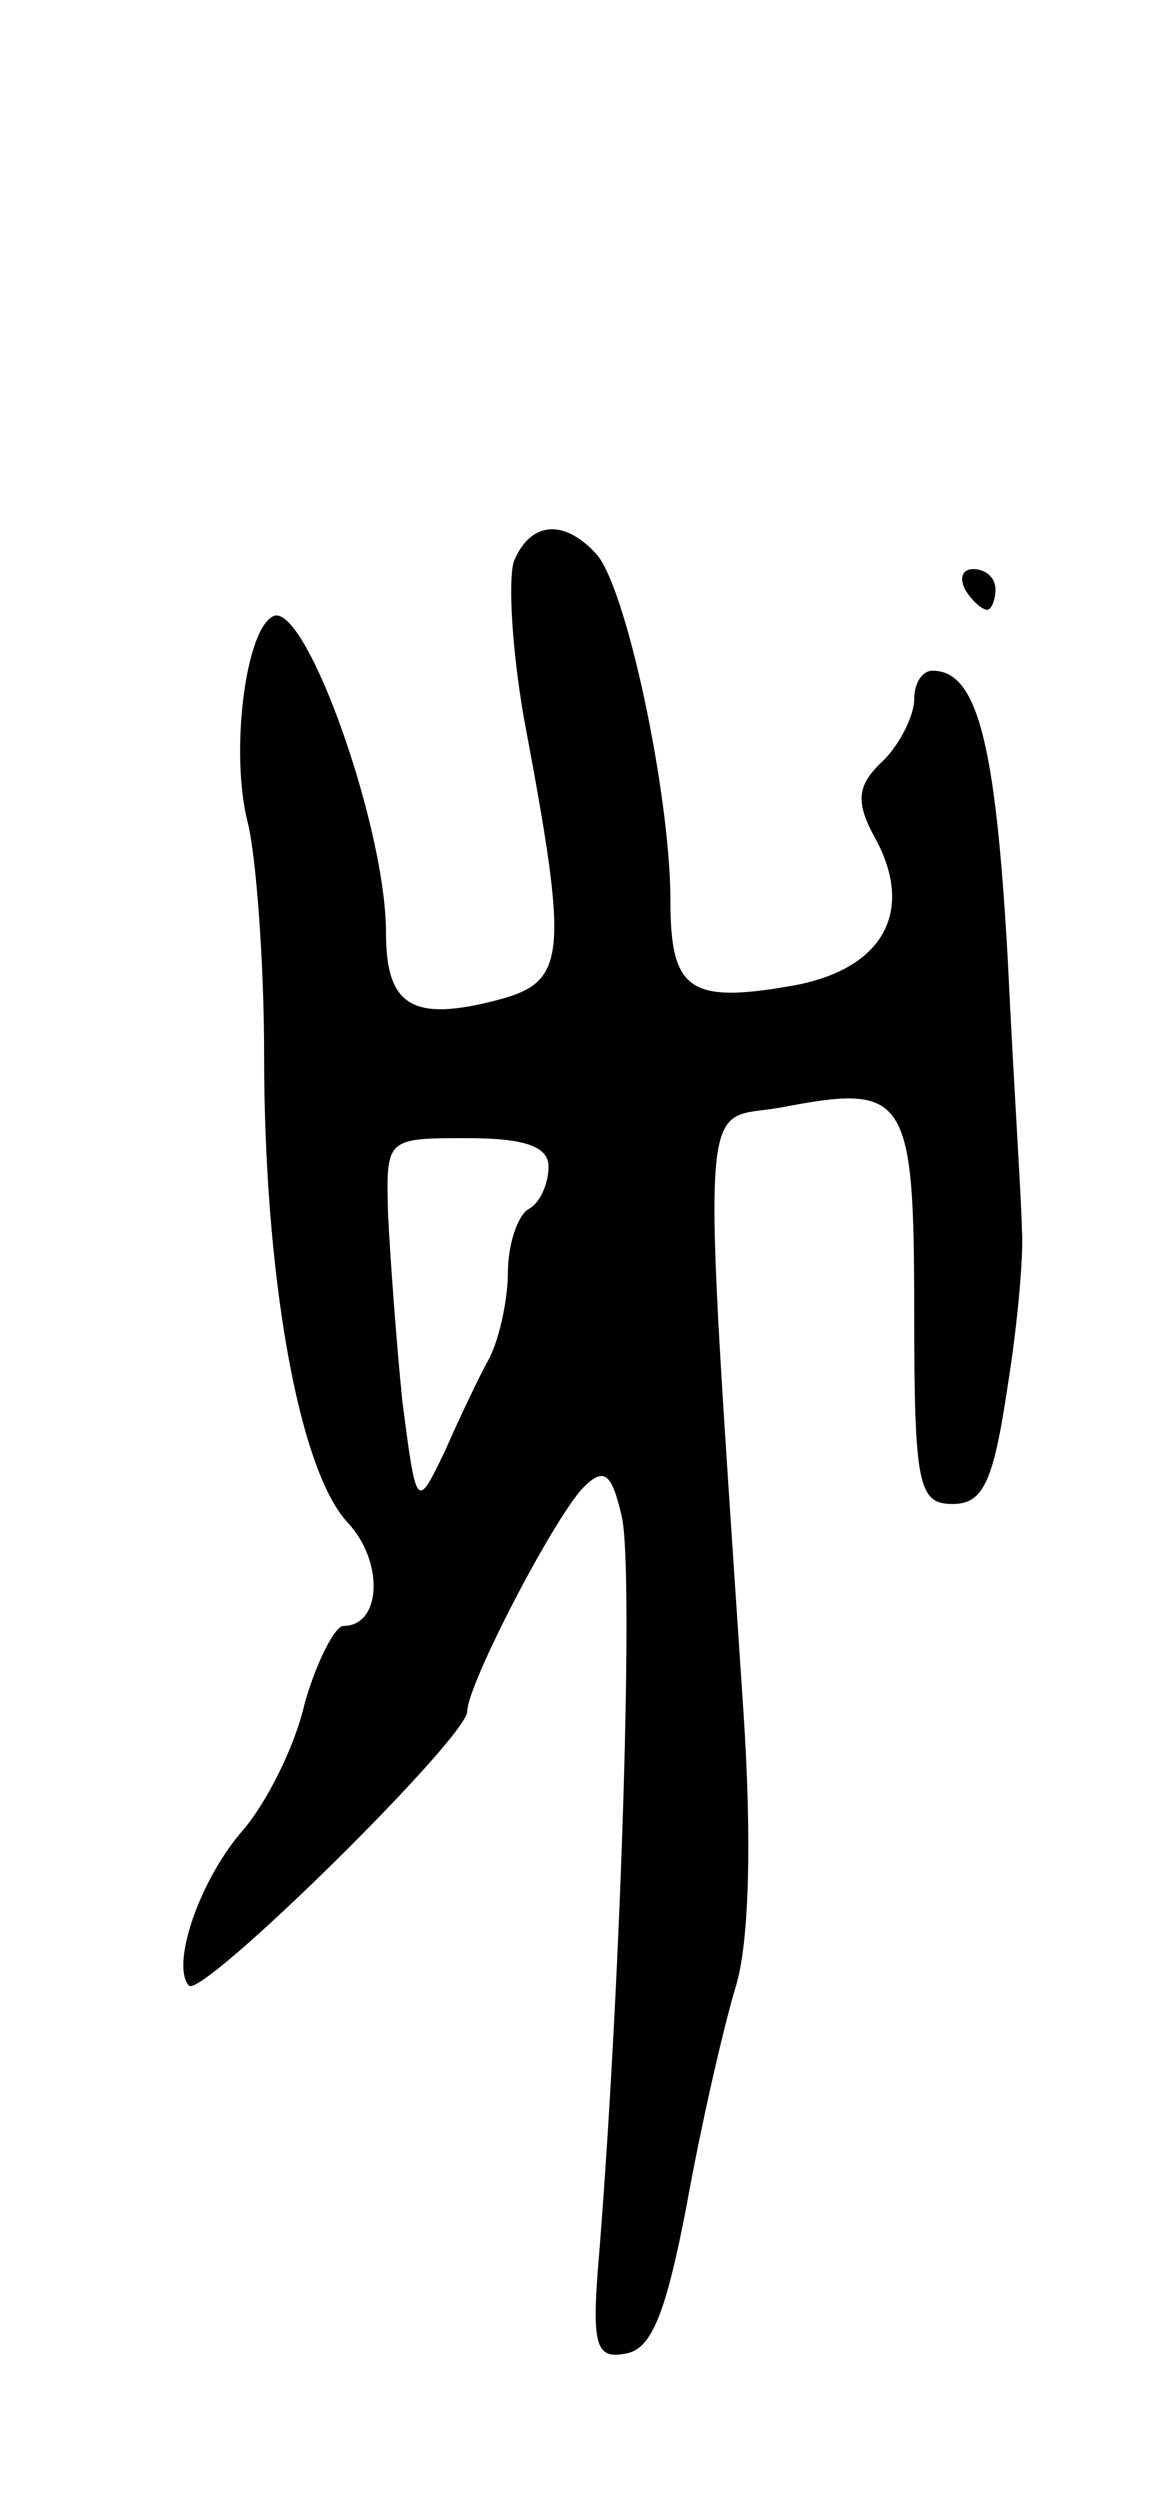 <svg version="1.0" xmlns="http://www.w3.org/2000/svg"
 width="57pt" height="123pt" viewBox="0 0 57 123"
 preserveAspectRatio="xMidYMid meet">
<g transform="translate(0,123) scale(0.1,-0.1)"
fill="#000000" stroke="none">
<path d="M253 954 c-3 -9 -1 -44 5 -78 22 -117 21 -129 -13 -138 -42 -11 -55
-3 -55 33 0 52 -39 161 -55 156 -14 -5 -22 -67 -13 -102 4 -16 8 -68 8 -114 0
-109 17 -204 41 -230 18 -19 17 -51 -2 -51 -4 0 -13 -17 -19 -38 -5 -22 -19
-49 -30 -62 -22 -25 -36 -67 -27 -77 7 -6 137 122 137 135 0 13 42 94 57 110
10 10 14 8 19 -14 6 -24 0 -223 -11 -362 -4 -46 -2 -53 13 -50 13 2 20 21 30
73 7 39 18 87 24 107 7 22 8 74 4 135 -21 317 -22 291 18 298 62 12 66 7 66
-100 0 -86 2 -95 19 -95 15 0 20 11 27 58 5 31 8 66 7 77 0 11 -4 71 -7 134
-6 106 -15 141 -37 141 -5 0 -9 -6 -9 -14 0 -8 -7 -22 -15 -30 -13 -12 -14
-20 -5 -37 21 -37 5 -66 -40 -74 -51 -9 -60 -2 -60 42 0 52 -22 156 -37 171
-16 17 -32 15 -40 -4z m17 -298 c0 -8 -4 -18 -10 -21 -5 -3 -10 -17 -10 -31 0
-13 -4 -32 -9 -42 -5 -9 -15 -30 -22 -46 -14 -29 -14 -29 -21 25 -3 30 -6 71
-7 92 -1 37 -1 37 39 37 28 0 40 -4 40 -14z"/>
<path d="M475 940 c3 -5 8 -10 11 -10 2 0 4 5 4 10 0 6 -5 10 -11 10 -5 0 -7
-4 -4 -10z"/>
</g>
</svg>
